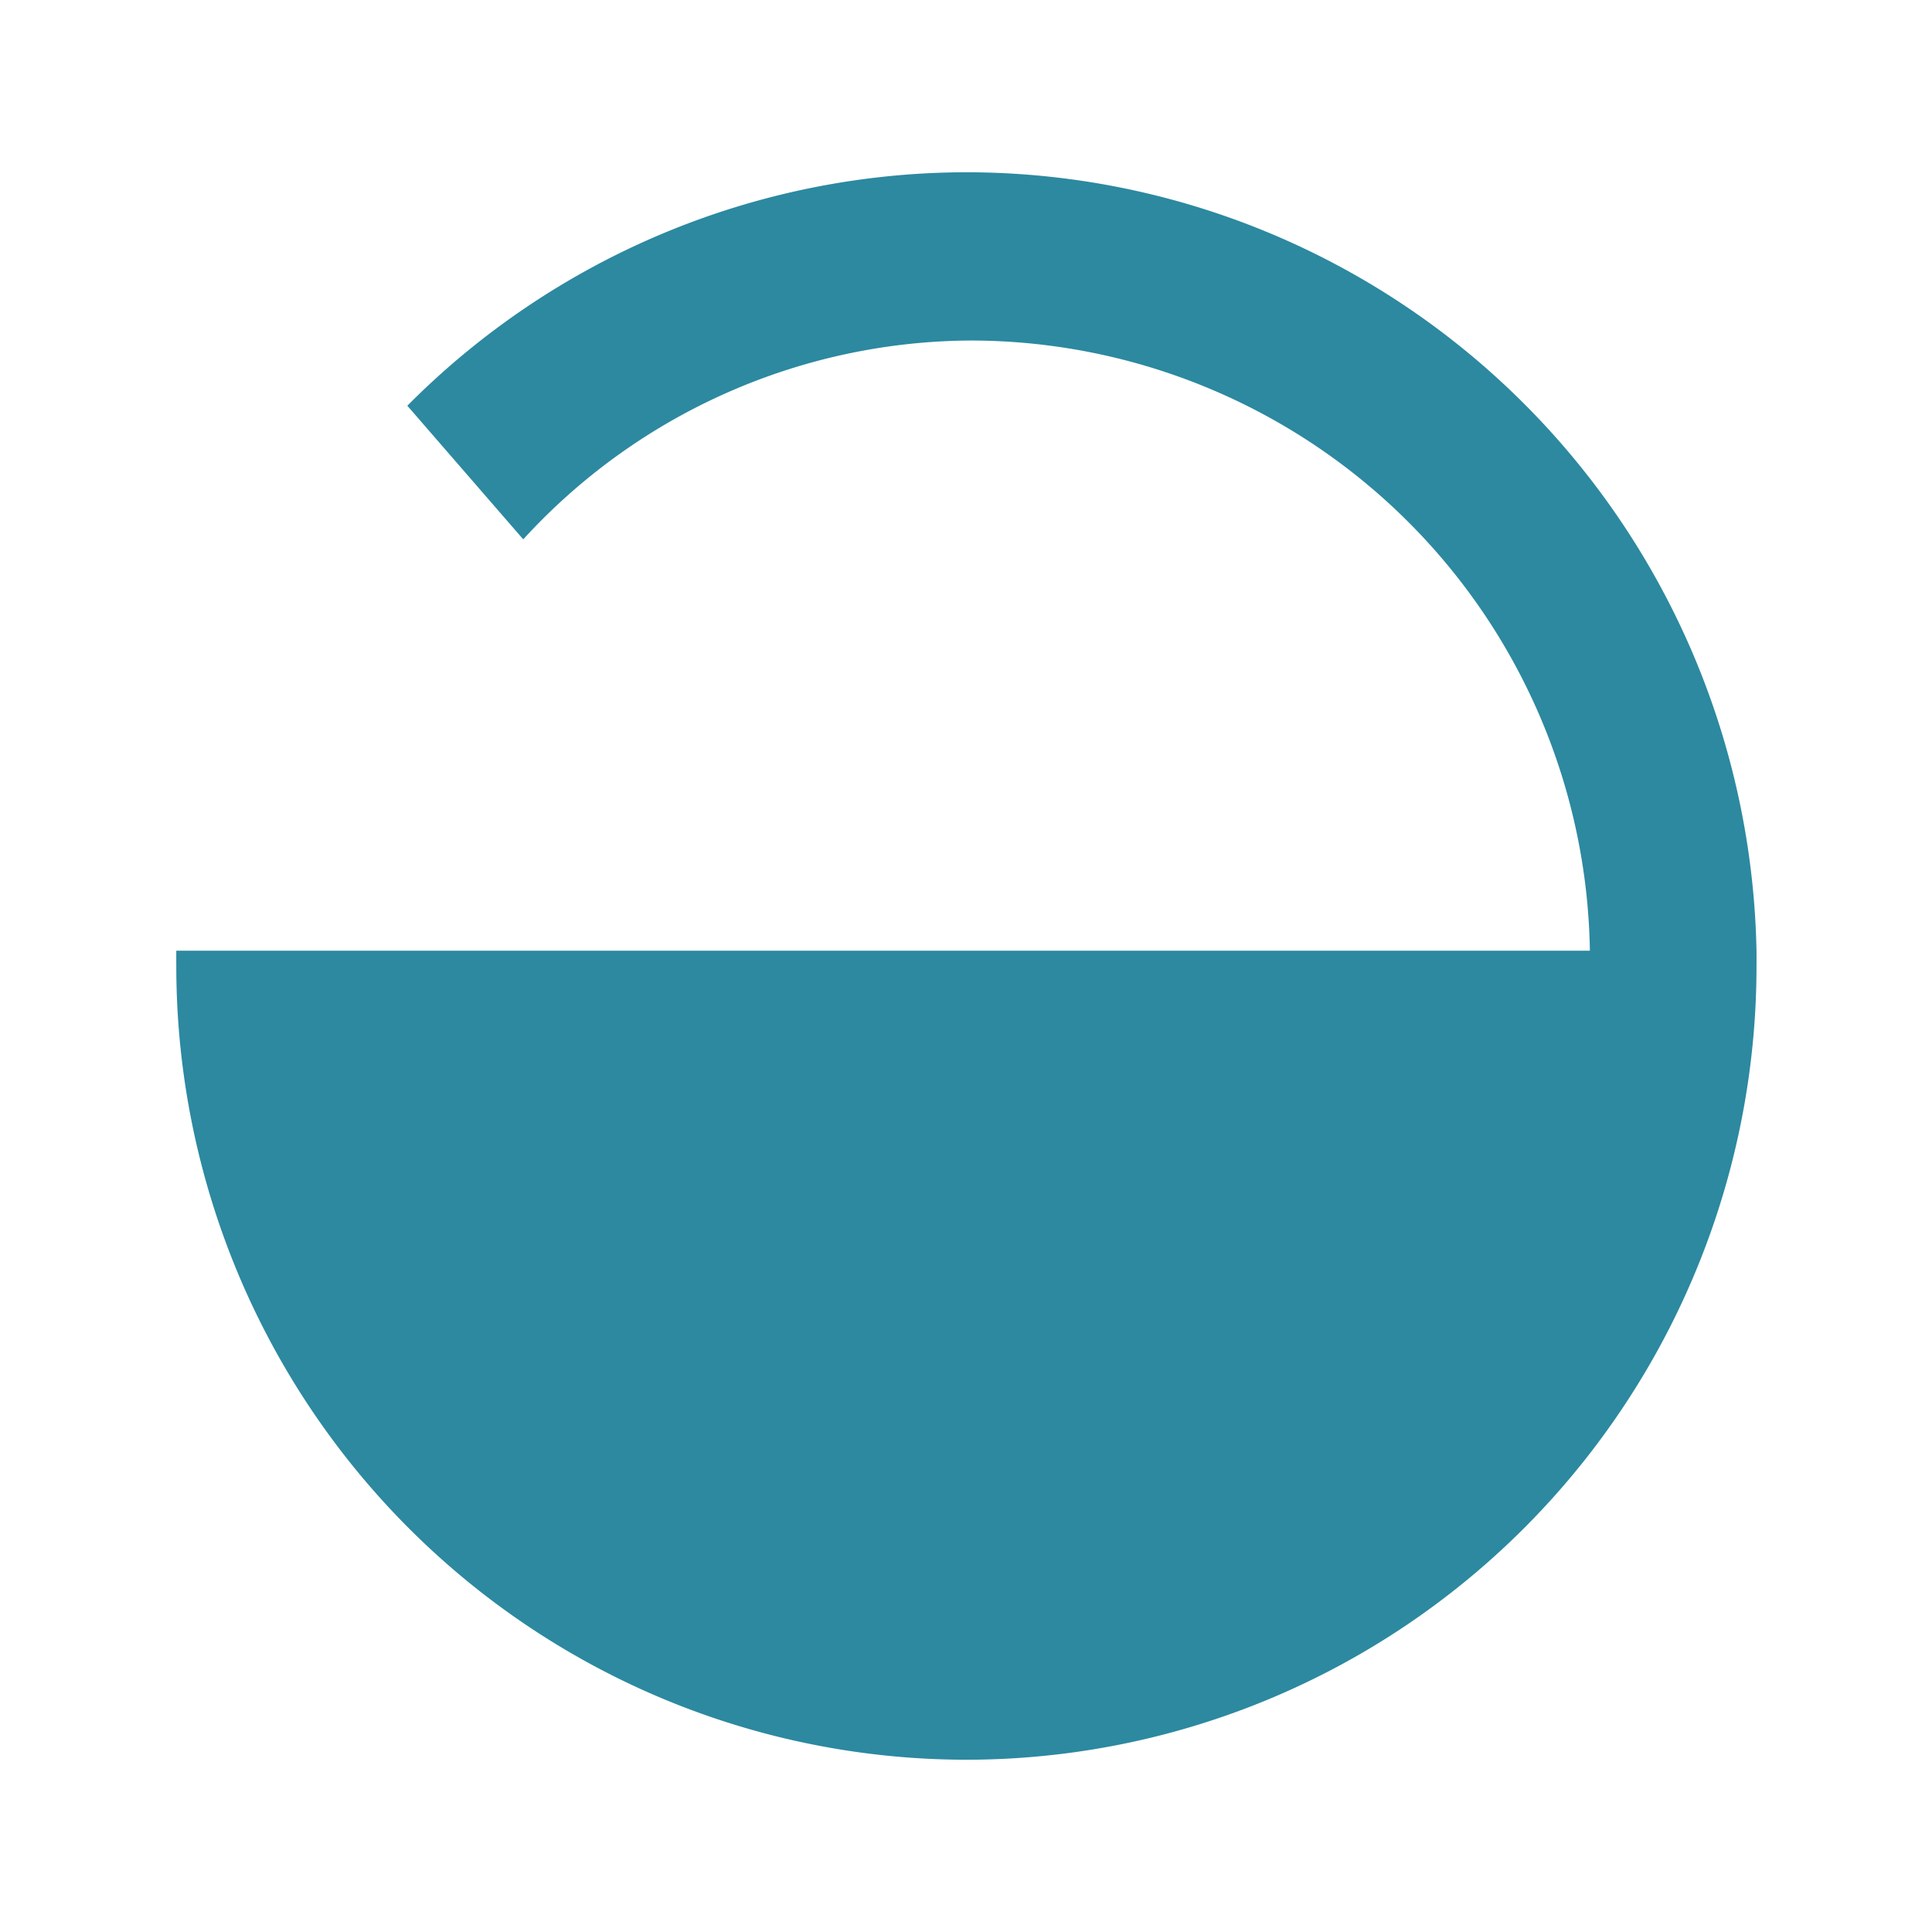 <svg xmlns="http://www.w3.org/2000/svg" height="24" width="24"><path d="M12 2.14a9.82 9.86 0 0 0-6.94 2.9L6.5 6.7a7.58 7.58 0 0 1 5.56-2.47 7.7 7.7 0 0 1 7.69 7.58H2.19a9.82 9.86 0 0 0 0 .18A9.82 9.86 0 0 0 12 21.86 9.82 9.86 0 0 0 21.82 12a9.82 9.86 0 0 0 0-.18A9.82 9.86 0 0 0 12 2.14z" fill="#2c89a0" stroke-width=".91"/></svg>